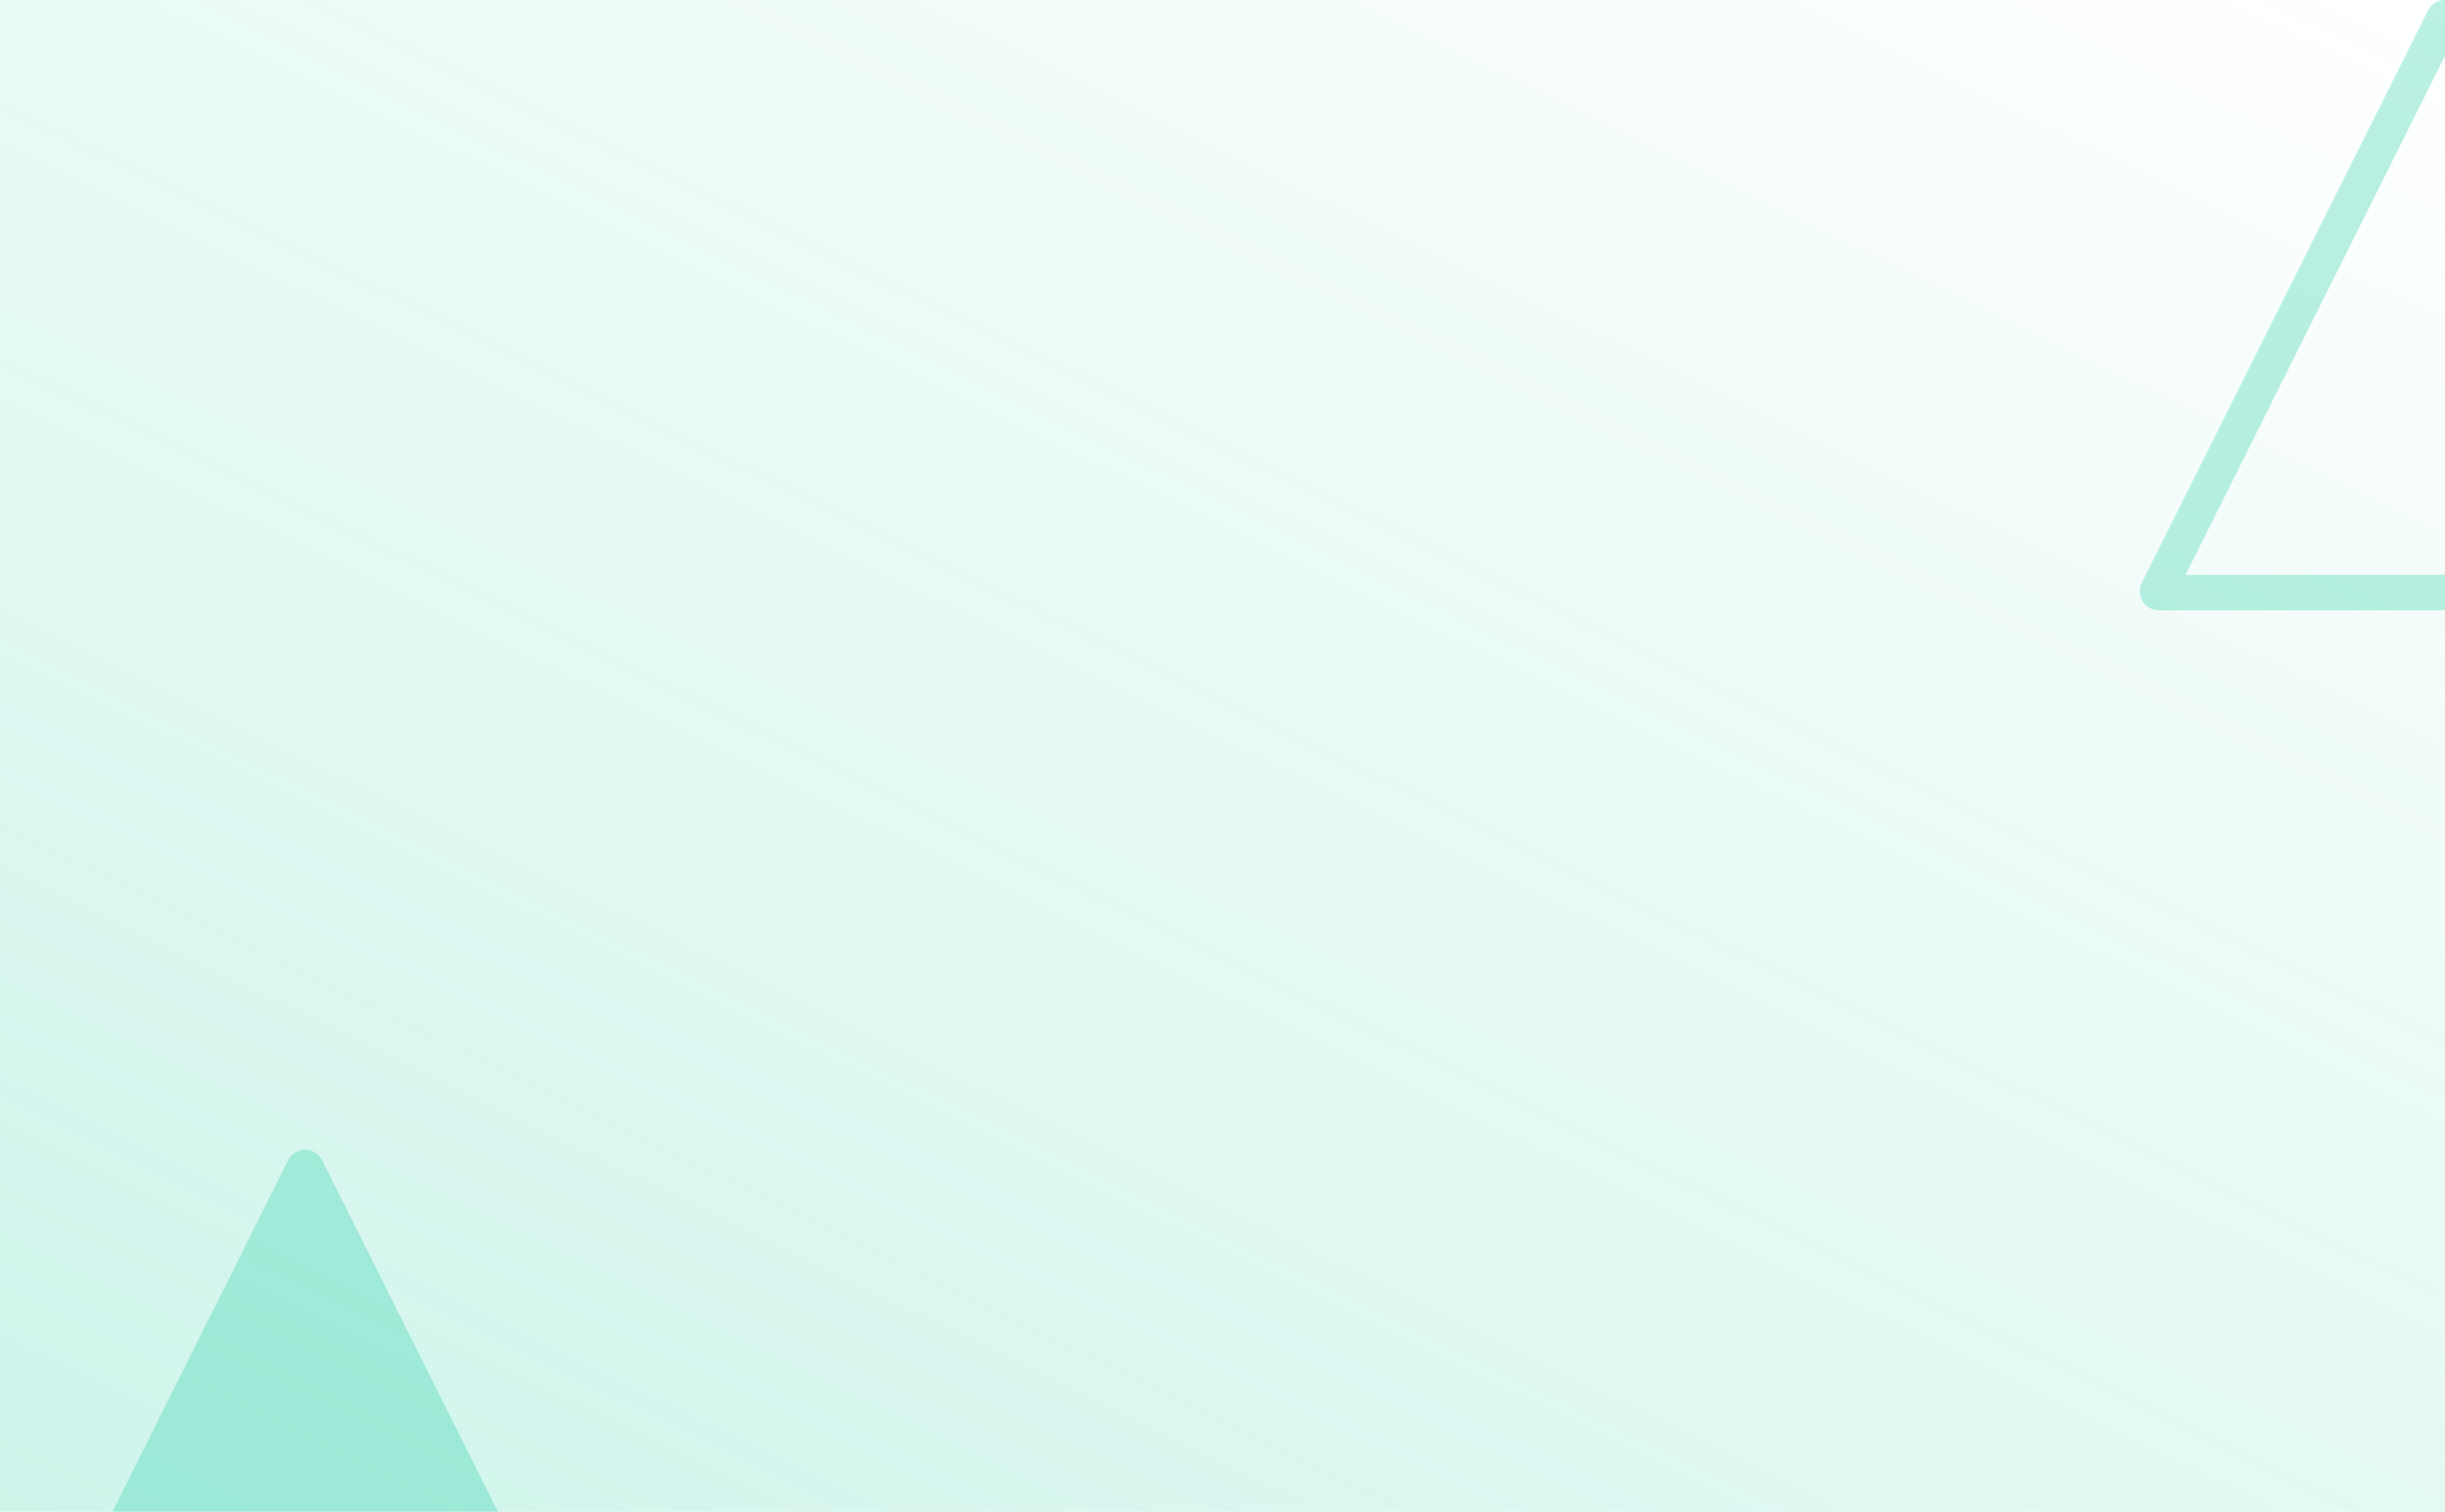 <svg xmlns="http://www.w3.org/2000/svg" xmlns:xlink="http://www.w3.org/1999/xlink" viewBox="0 0 689 426"><defs><style>.cls-1{fill:none;}.cls-2{opacity:0.25;fill:url(#linear-gradient);}.cls-3{clip-path:url(#clip-path);}.cls-4,.cls-6{fill:#3bd4ae;}.cls-4,.cls-5{opacity:0.35;}</style><linearGradient id="linear-gradient" x1="494.63" y1="-94.8" x2="194.37" y2="520.8" gradientUnits="userSpaceOnUse"><stop offset="0" stop-color="#3bd4ae" stop-opacity="0"/><stop offset="1" stop-color="#3bd4ae"/></linearGradient><clipPath id="clip-path"><rect class="cls-1" width="689" height="426"/></clipPath></defs><g id="green"><rect class="cls-2" width="689" height="426"/><g class="cls-3"><path class="cls-4" d="M86,496H5.37a5.36,5.36,0,0,1-4.8-7.76l40.78-81.55,39.86-79.72a5.36,5.36,0,0,1,9.58,0l39.86,79.72,40.78,81.55a5.36,5.36,0,0,1-4.8,7.76Z"/><g class="cls-5"><path class="cls-6" d="M689,15.74l35.71,71.41L762.12,162H615.88l37.41-74.84L689,15.74M689,0a5.29,5.29,0,0,0-4.79,3L644.35,82.68l-40.78,81.55a5.36,5.36,0,0,0,4.8,7.76H769.63a5.36,5.36,0,0,0,4.8-7.76L733.65,82.68,693.79,3A5.29,5.29,0,0,0,689,0Z"/></g></g></g></svg>